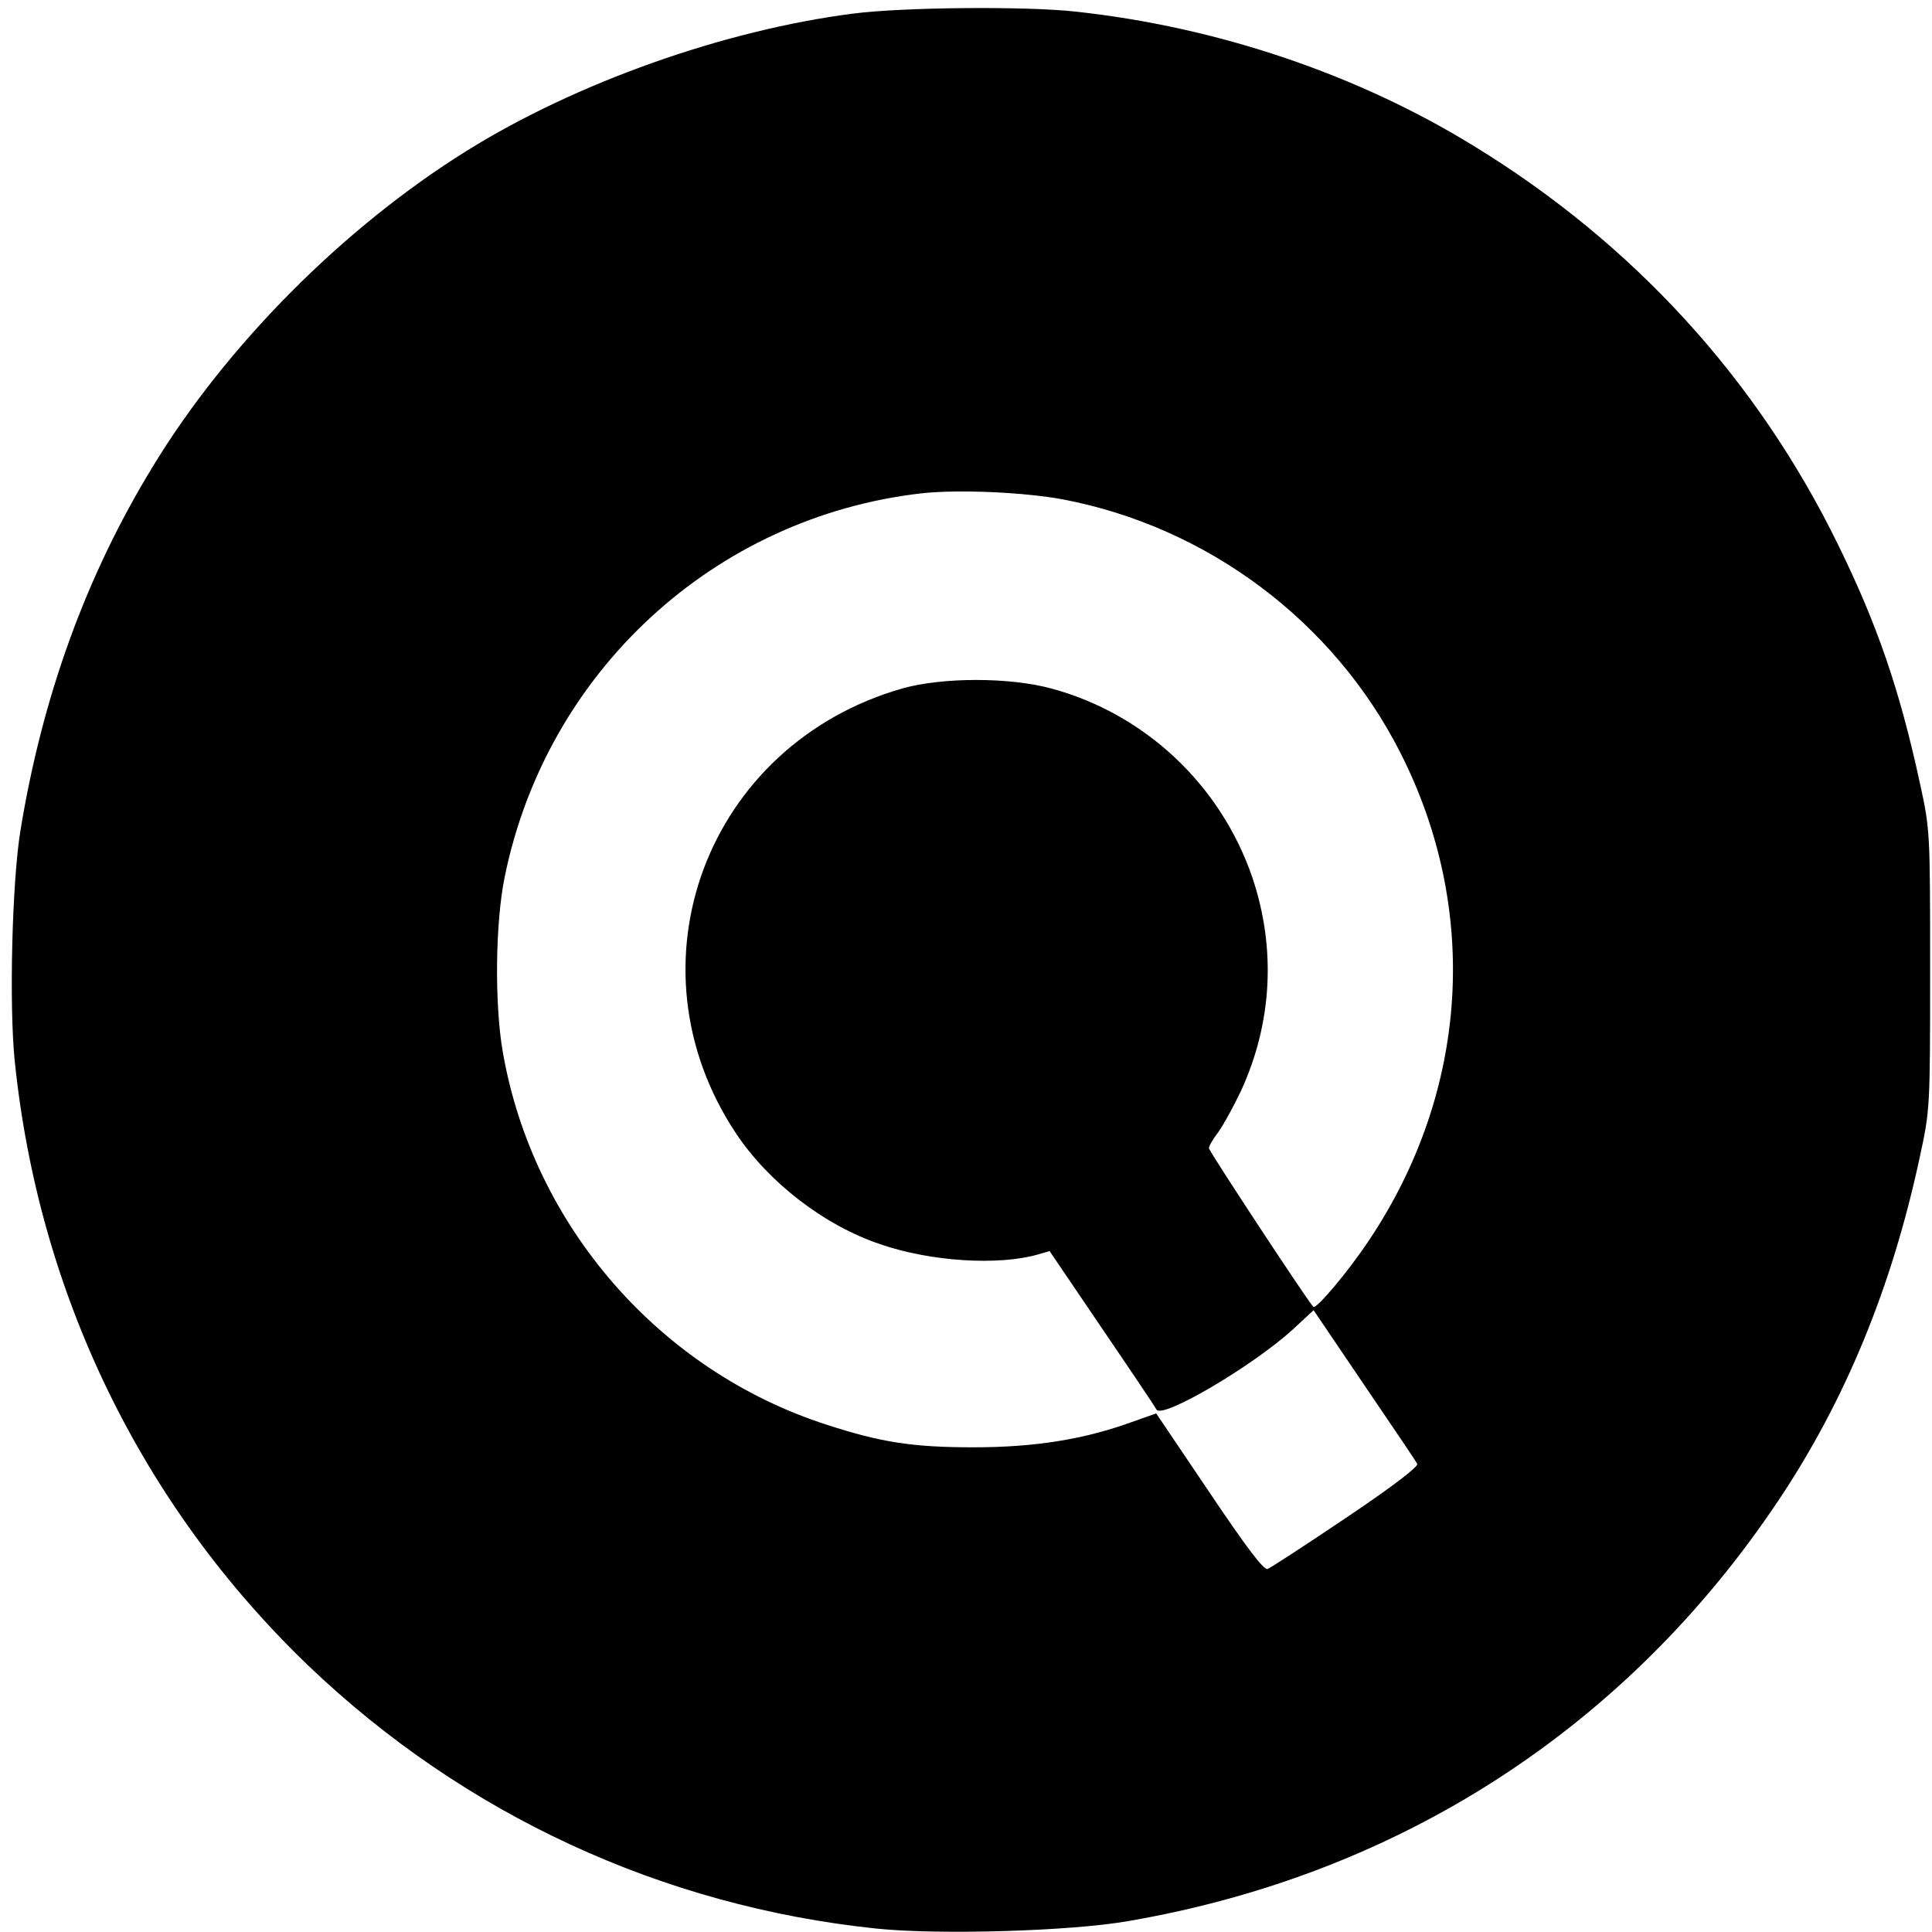 <svg version="1.0" xmlns="http://www.w3.org/2000/svg" viewBox="0 0 513 513">
  <path d="M226.6 3.6C192.2 8 152.9 22 124 40c-32.8 20.4-63.9 51.7-83.5 84-17.7 29-29.3 61.1-35.1 96.7-2.2 13.7-3 46.1-1.5 60.9 6.3 61.8 33.6 118.1 78 160.7 41.3 39.5 94 63.9 150.9 69.8 16.4 1.7 51.5.7 66.8-2 72.1-12.4 132.4-51.4 172.7-111.8 17.7-26.5 30-56.4 37.4-90.8 2.8-12.9 2.8-13.3 2.8-50 0-36.5 0-37.2-2.7-49.5-5.4-24.9-11.3-42.1-21.8-63.5-21.5-43.9-54.3-79.8-96.6-105.7-31-19.1-68.1-31.6-105.6-35.7-13.3-1.5-45.9-1.2-59.2.5zm55.6 129c38.4 7.3 71.8 32.3 89.5 67 21.4 41.9 18.3 90.3-8.3 129.9-5.6 8.4-14 18.3-14.7 17.5-2.4-2.9-27.7-41.4-27.7-42.1 0-.6 1.1-2.5 2.5-4.3 1.3-1.8 4-6.7 6-10.9 8.3-18 9.4-37.9 3-56.8-8.4-24.5-28.5-43.4-53.4-50.1-11.1-3-28.8-3-39.5 0-52 14.9-73.9 73.4-44.2 118.1 8.7 13.1 23.5 24.5 38.4 29.5 13.4 4.6 31.3 5.7 41.8 2.7l3.1-.9 13.9 20.5c7.7 11.3 14.2 21 14.5 21.6 1.6 2.5 25.6-11.6 36.3-21.4l5.4-5 13.4 19.8c7.4 10.9 13.8 20.3 14.1 21 .4.7-6.5 6-18.7 14.2-10.7 7.2-20.2 13.4-21 13.7-1 .4-5.5-5.5-15.5-20.4L307 375.3l-6.5 2.3c-12.7 4.6-25.7 6.7-42 6.7-16.1 0-24.6-1.3-39-6-44.4-14.3-78-52.9-86-99-2.2-12.6-2-34.2.5-46.4 11.1-54.6 55.7-95.6 110.6-101.9 9.8-1.1 27.4-.3 37.6 1.6z"/>
</svg>
